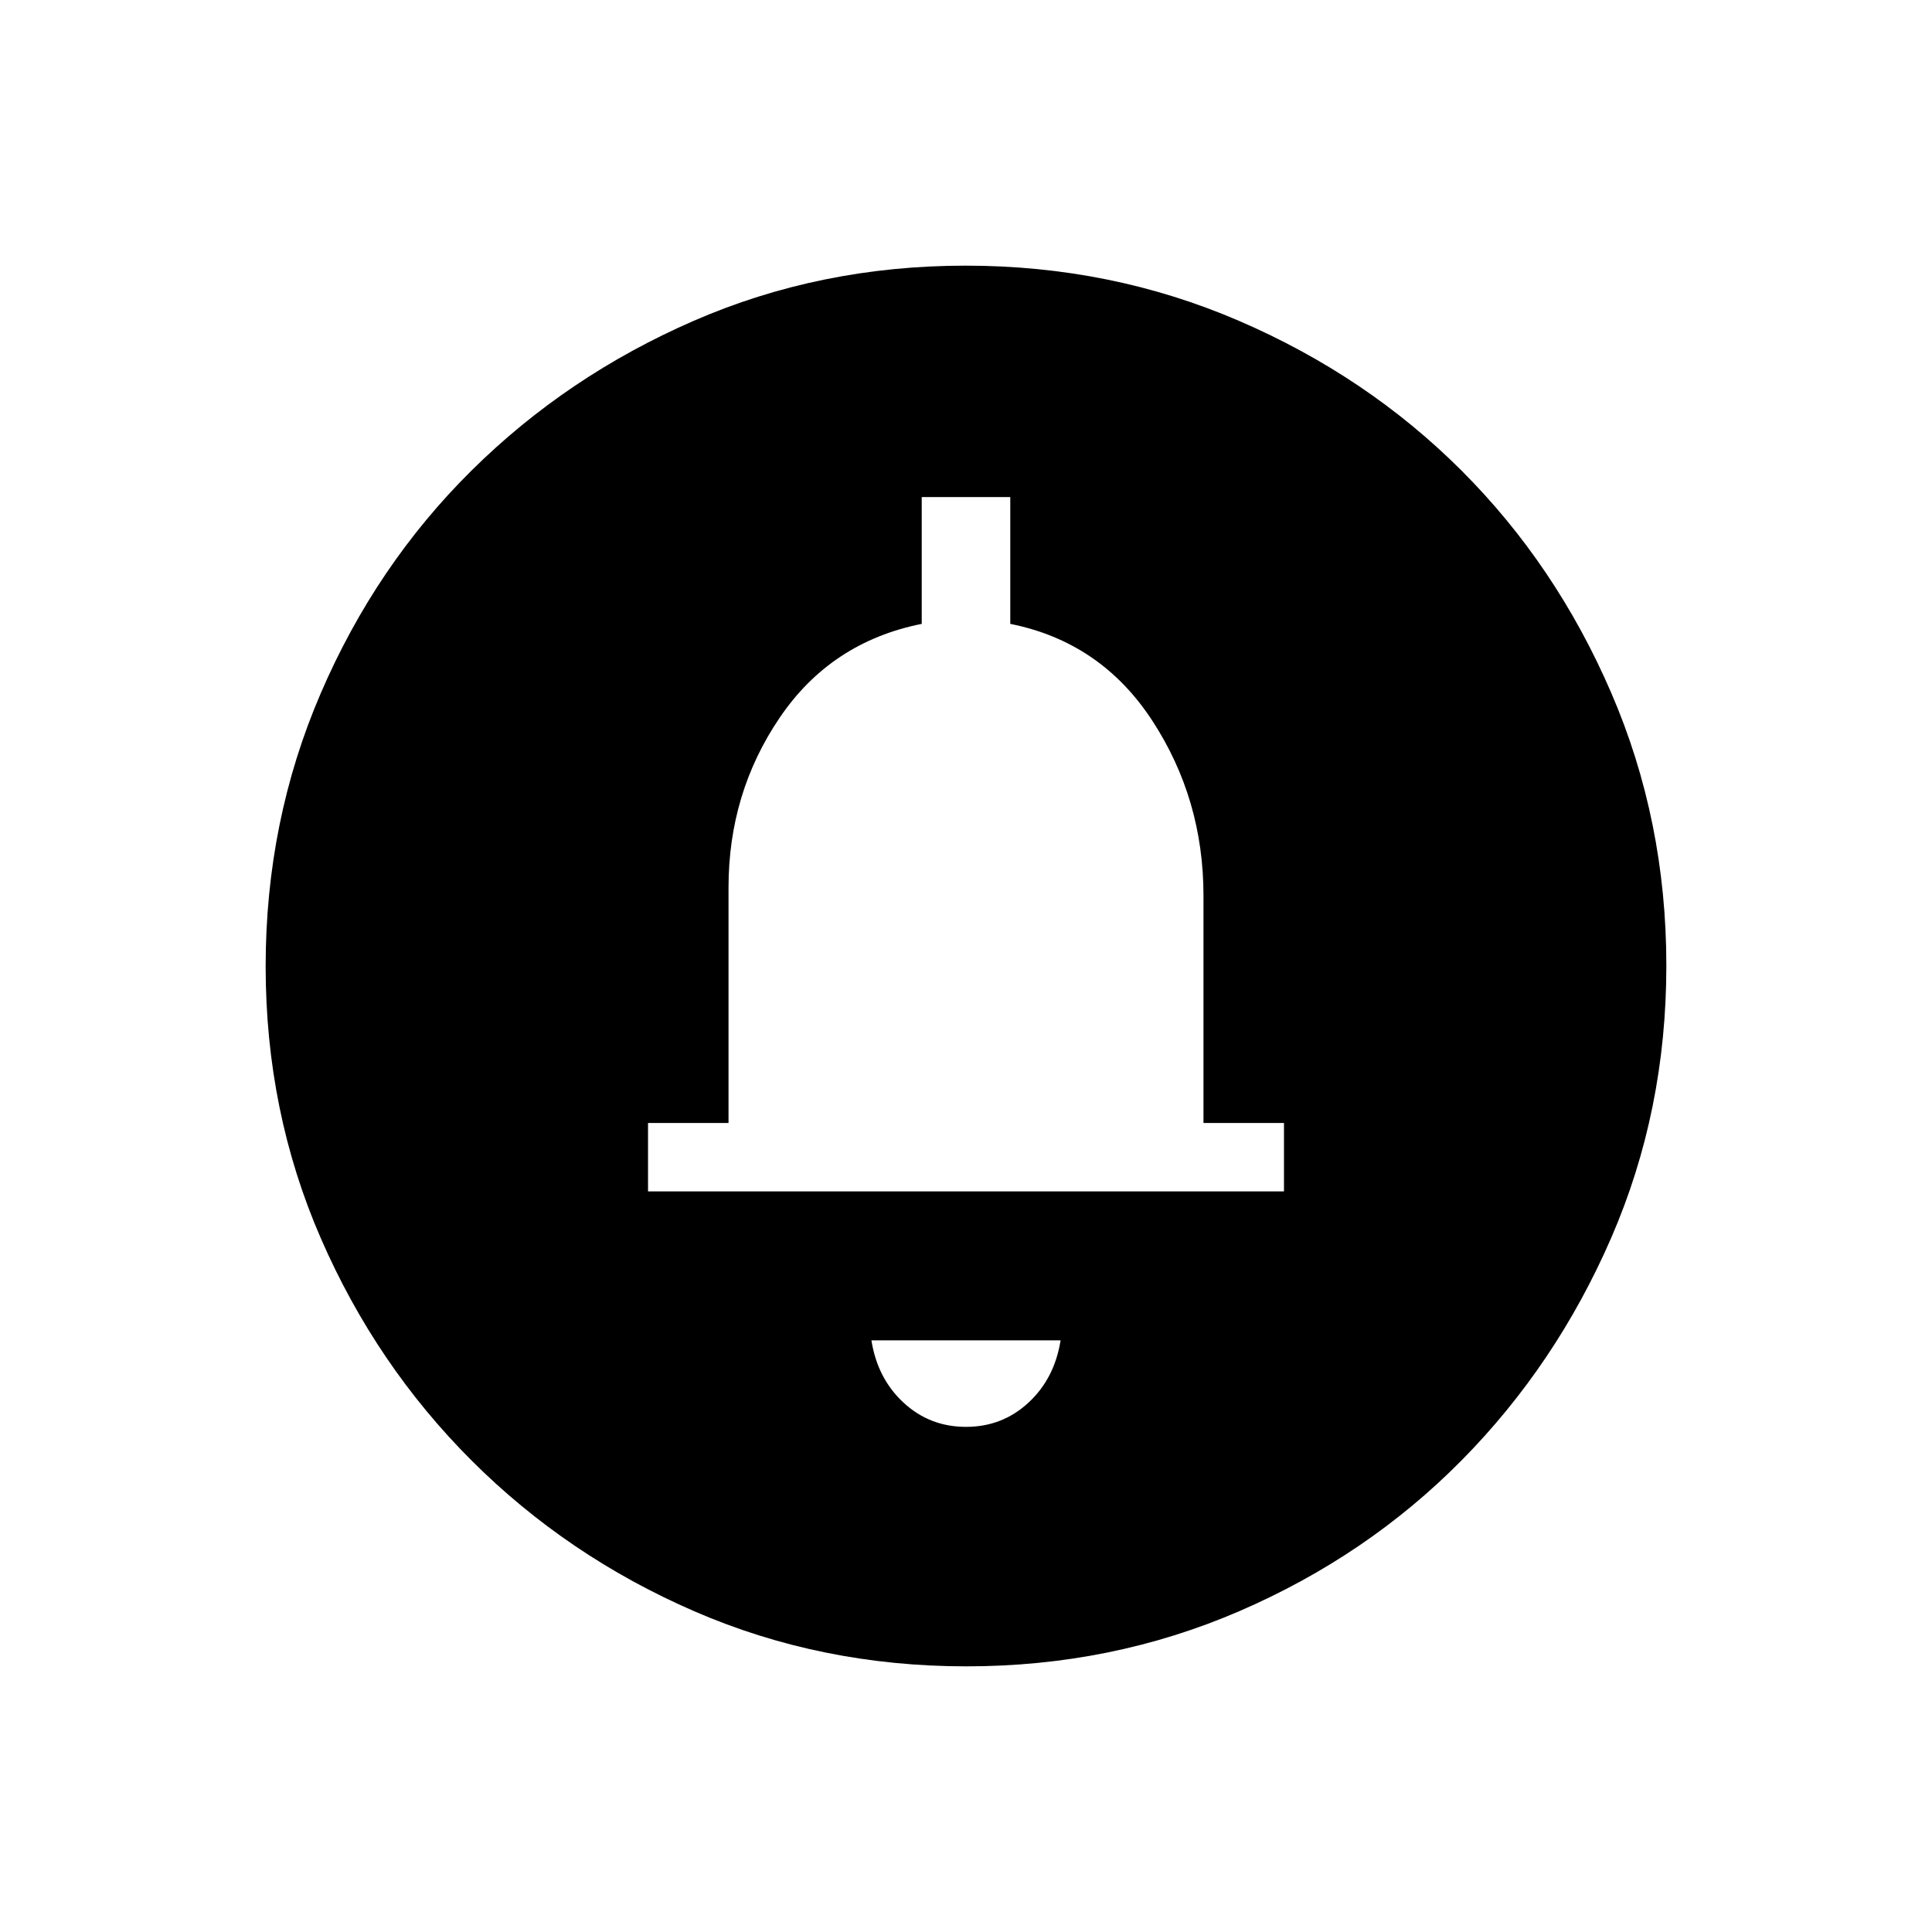 <svg xmlns="http://www.w3.org/2000/svg" width="48" height="48" viewBox="0 -960 960 960"><path d="M480-251q18 0 31-12t16-31h-94q3 19 16 31t31 12ZM322-368h316v-34h-40v-113q0-48-25.5-87T502-650v-63h-44v63q-45 9-70.5 46.5T362-519v117h-40v34Zm158-34Zm.174 270Q408-132 344.942-159.391q-63.059-27.392-110.575-74.848-47.515-47.457-74.941-110.435Q132-407.652 132-479.826q0-72.174 27.391-135.732 27.392-63.559 74.848-110.574 47.457-47.016 110.435-74.442Q407.652-828 479.826-828q72.174 0 135.732 27.391 63.559 27.392 110.574 74.348 47.016 46.957 74.442 110.435Q828-552.348 828-480.174q0 72.174-27.391 135.232-27.392 63.059-74.348 110.575-46.957 47.515-110.435 74.941Q552.348-132 480.174-132Z"/></svg>